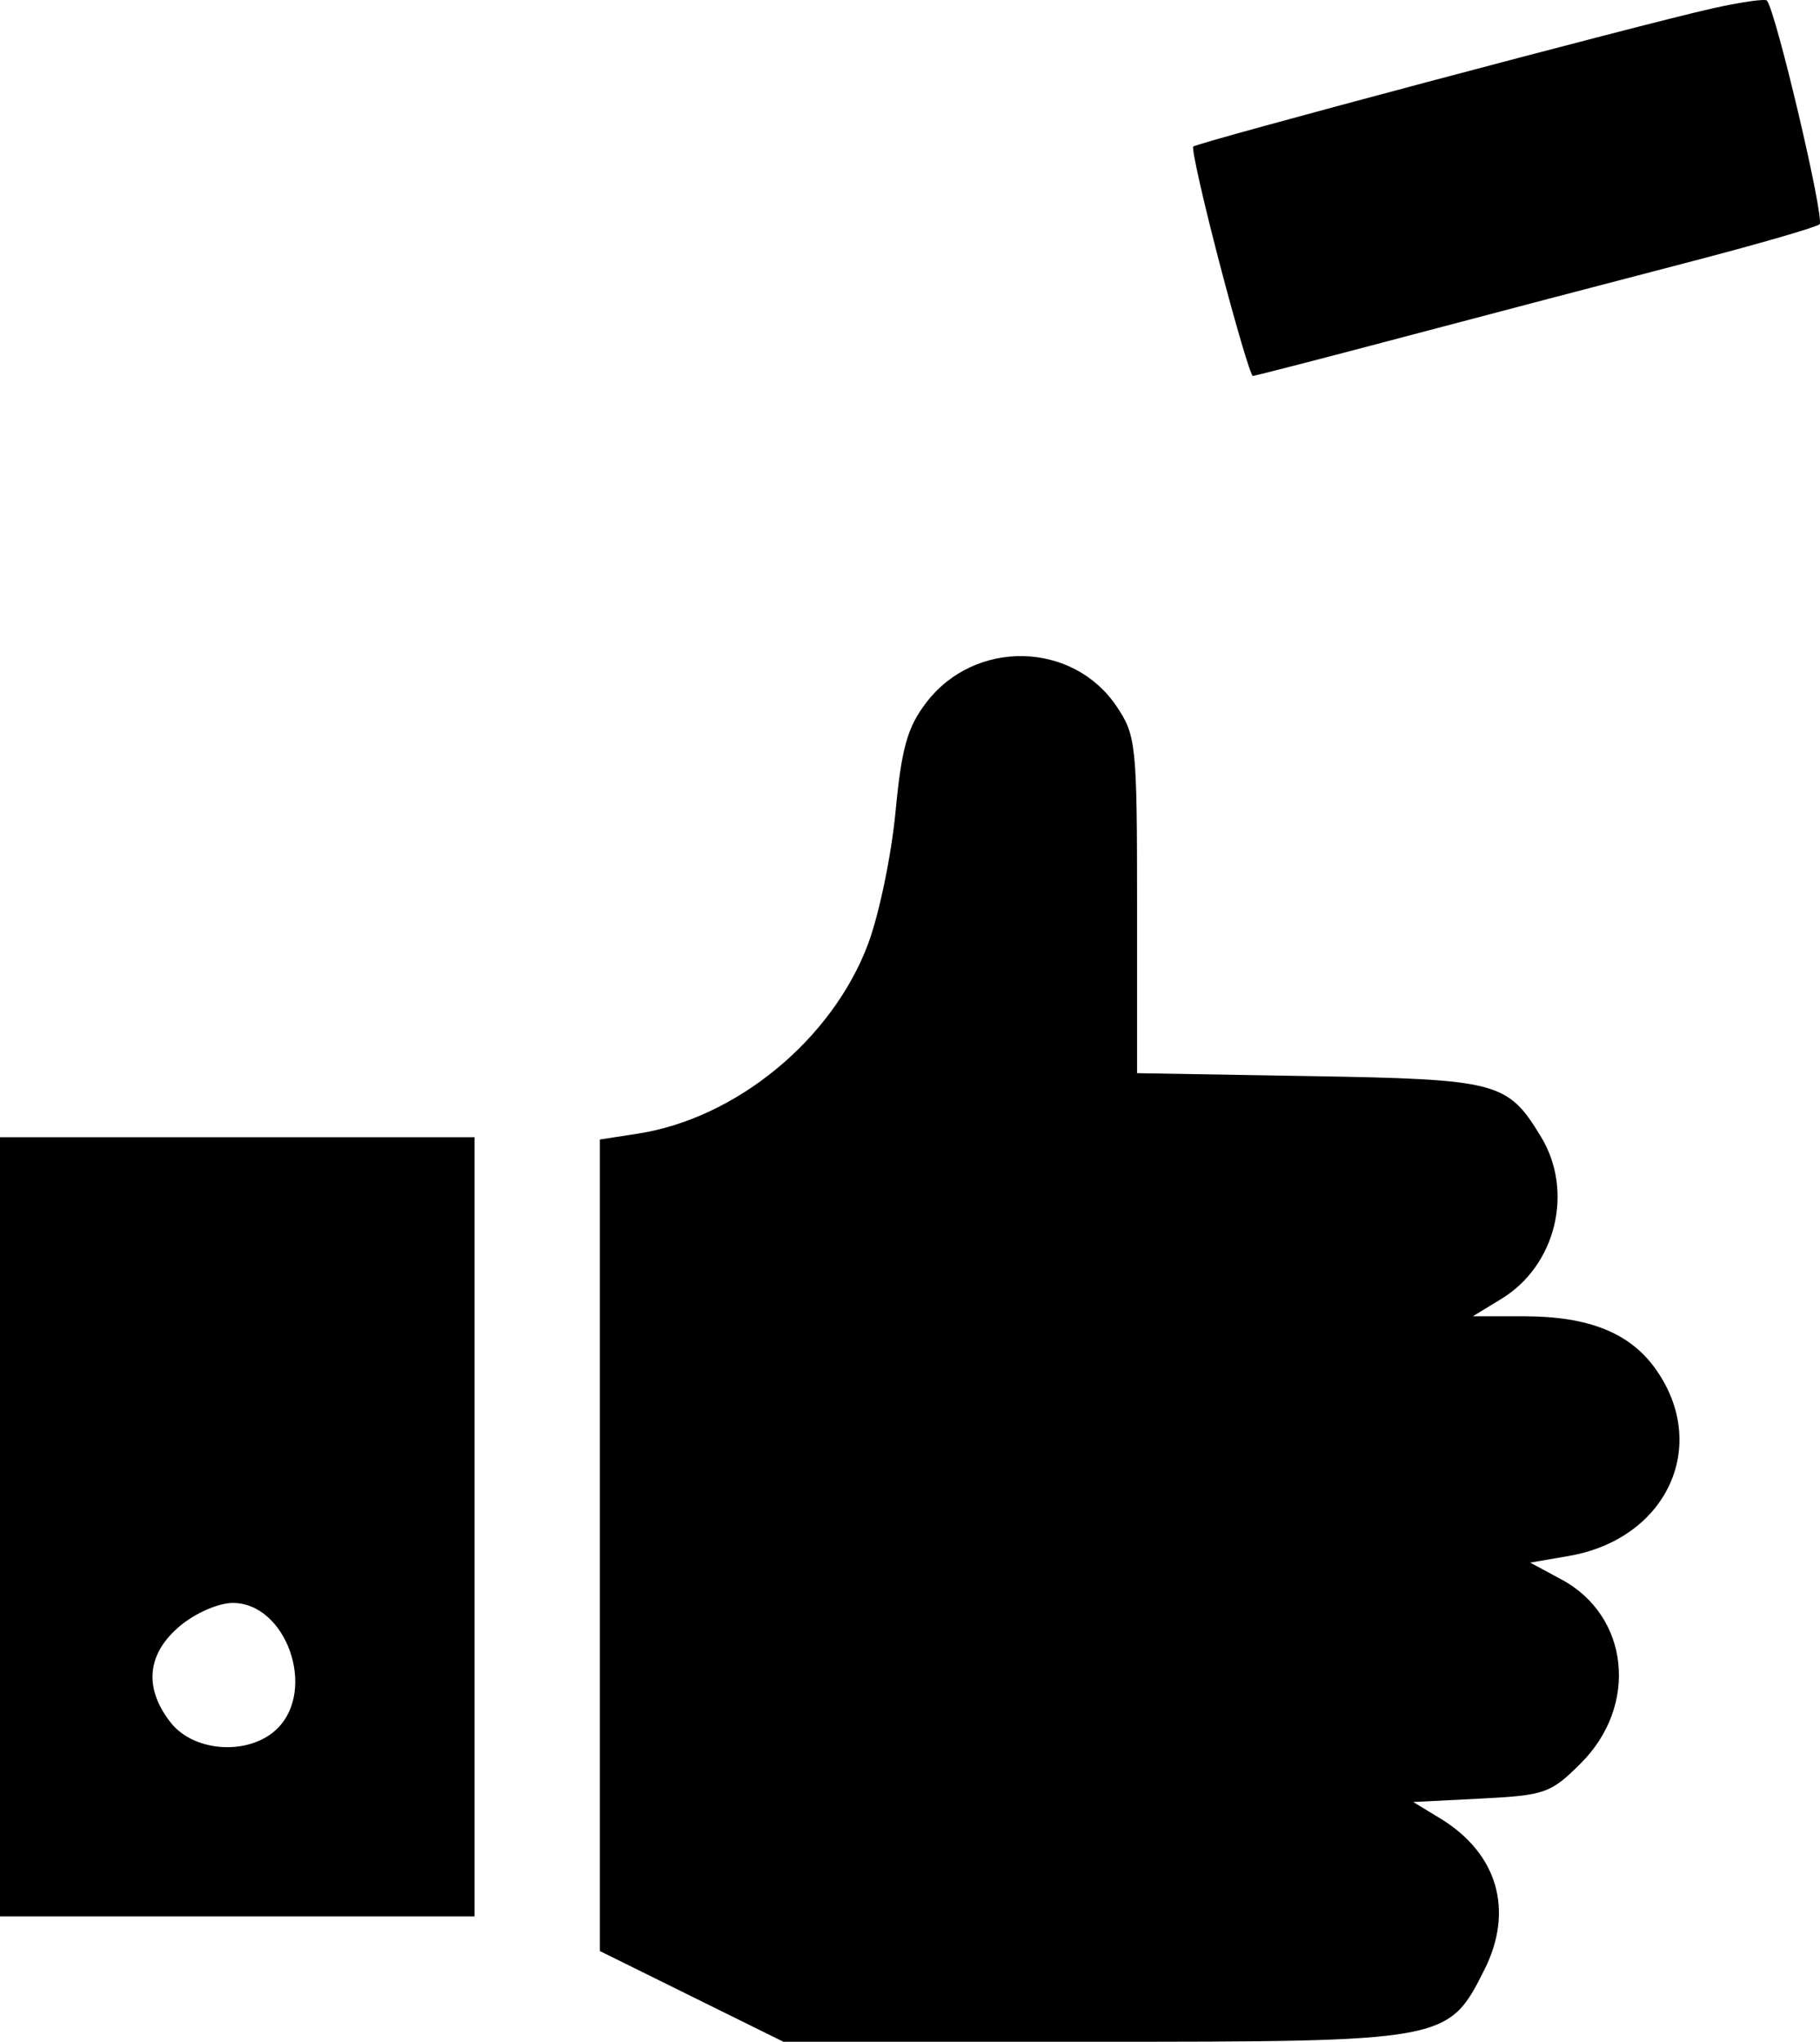 <?xml version="1.0" encoding="UTF-8" standalone="no"?>
<!-- Created with Inkscape (http://www.inkscape.org/) -->

<svg
   version="1.1"
   id="svg2"
   width="203.277"
   height="227.968"
   viewBox="0 0 203.277 227.968"
   sodipodi:docname="ЖЕРЕБЬЕВКА.svg"
   inkscape:version="1.2.1 (9c6d41e410, 2022-07-14)"
   xml:space="preserve"
   xmlns:inkscape="http://www.inkscape.org/namespaces/inkscape"
   xmlns:sodipodi="http://sodipodi.sourceforge.net/DTD/sodipodi-0.dtd"
   xmlns="http://www.w3.org/2000/svg"
   xmlns:svg="http://www.w3.org/2000/svg"><defs
     id="defs6"><clipPath
       clipPathUnits="userSpaceOnUse"
       id="clipPath122"><path
         style="fill:none;stroke:#000000;stroke-width:1px;stroke-linecap:butt;stroke-linejoin:miter;stroke-opacity:1"
         d="m 895.541,707.951 -53.83,29.362 -3.262,-3.262 -24.468,27.731 -35.887,26.1 v 71.774 l 22.837,73.405 21.206,45.674 19.575,39.149 22.837,68.511 4.894,13.05 -42.412,24.468 -133.76,29.362 -17.943,29.362 -17.943,71.774 -27.731,109.292 -30.993,151.704 -27.731,88.086 27.731,112.554 -75.036,213.69 -6.525,50.568 952.634,13.05 -27.731,-79.93 -16.312,-50.568 -26.1,-61.986 -48.937,-79.93 v -39.149 l 55.462,-40.781 14.681,-83.192 -50.568,-207.165 -58.724,-203.903 -9.787,-17.944 -220.215,-50.568 -8.156,-26.099 17.944,-53.83 16.312,-13.05 -16.312,-32.624 3.262,-58.724 -3.262,-29.362 -4.894,-13.05 8.156,-39.149 -6.525,-30.993 -19.575,-24.468 -83.192,-44.043 -24.468,-3.262 -21.206,-8.156 -14.681,6.525 z"
         id="path124" /></clipPath></defs><sodipodi:namedview
     id="namedview4"
     pagecolor="#ffffff"
     bordercolor="#111111"
     borderopacity="1"
     inkscape:showpageshadow="0"
     inkscape:pageopacity="0"
     inkscape:pagecheckerboard="1"
     inkscape:deskcolor="#d1d1d1"
     showgrid="false"
     inkscape:zoom="0.86696537"
     inkscape:cx="119.95866"
     inkscape:cy="267.02335"
     inkscape:window-width="1920"
     inkscape:window-height="1018"
     inkscape:window-x="-6"
     inkscape:window-y="-6"
     inkscape:window-maximized="1"
     inkscape:current-layer="g8" /><g
     inkscape:groupmode="layer"
     inkscape:label="Image"
     id="g8"
     transform="translate(-1324.042,-1630.177)"><path
       style="fill:#000000"
       d="m 1401.292,1853.084 -10.25,-5.066 v -45.305 -45.305 l 4.25,-0.658 c 10.99,-1.702 21.695,-10.514 25.695,-21.148 1.231,-3.272 2.614,-9.914 3.074,-14.76 0.68,-7.161 1.323,-9.449 3.435,-12.218 5.414,-7.098 16.356,-6.879 21.263,0.427 2.175,3.238 2.283,4.282 2.283,22.174 v 18.776 l 19.25,0.326 c 21.111,0.358 22.124,0.623 25.865,6.776 3.698,6.082 1.674,14.38 -4.414,18.091 l -3.201,1.952 h 5.782 c 7.171,0.01 11.759,1.849 14.631,5.881 6.104,8.572 1.258,18.992 -9.711,20.882 l -4.296,0.74 3.494,1.879 c 7.577,4.075 8.636,14.051 2.176,20.511 -3.362,3.362 -4.014,3.593 -11.152,3.954 l -7.581,0.383 3.024,1.839 c 6.414,3.9 8.262,10.284 4.905,16.934 -4.023,7.969 -4.174,7.997 -43.772,7.997 l -34.5,3e-4 z m -77.25,-52.432 v -43.5 h 26.5 26.5 v 43.5 43.5 h -26.5 -26.5 z m 31,22.5 c 4.381,-4.381 0.948,-14 -4.996,-14 -1.608,0 -4.192,1.129 -5.927,2.589 -3.681,3.097 -4.037,6.92 -1.004,10.776 2.644,3.362 8.869,3.693 11.927,0.635 z m 105.202,-163.619 c -1.814,-6.94 -3.13,-12.786 -2.925,-12.991 0.461,-0.461 50.046,-13.652 57.979,-15.425 3.166,-0.707 5.907,-1.101 6.092,-0.876 1.029,1.258 6.491,24.455 5.881,24.979 -0.401,0.345 -7.254,2.32 -15.229,4.389 -7.975,2.07 -21.957,5.738 -31.072,8.152 -9.114,2.414 -16.764,4.389 -17,4.389 -0.236,-4e-4 -1.913,-5.679 -3.727,-12.619 z"
       id="path89" /></g></svg>

